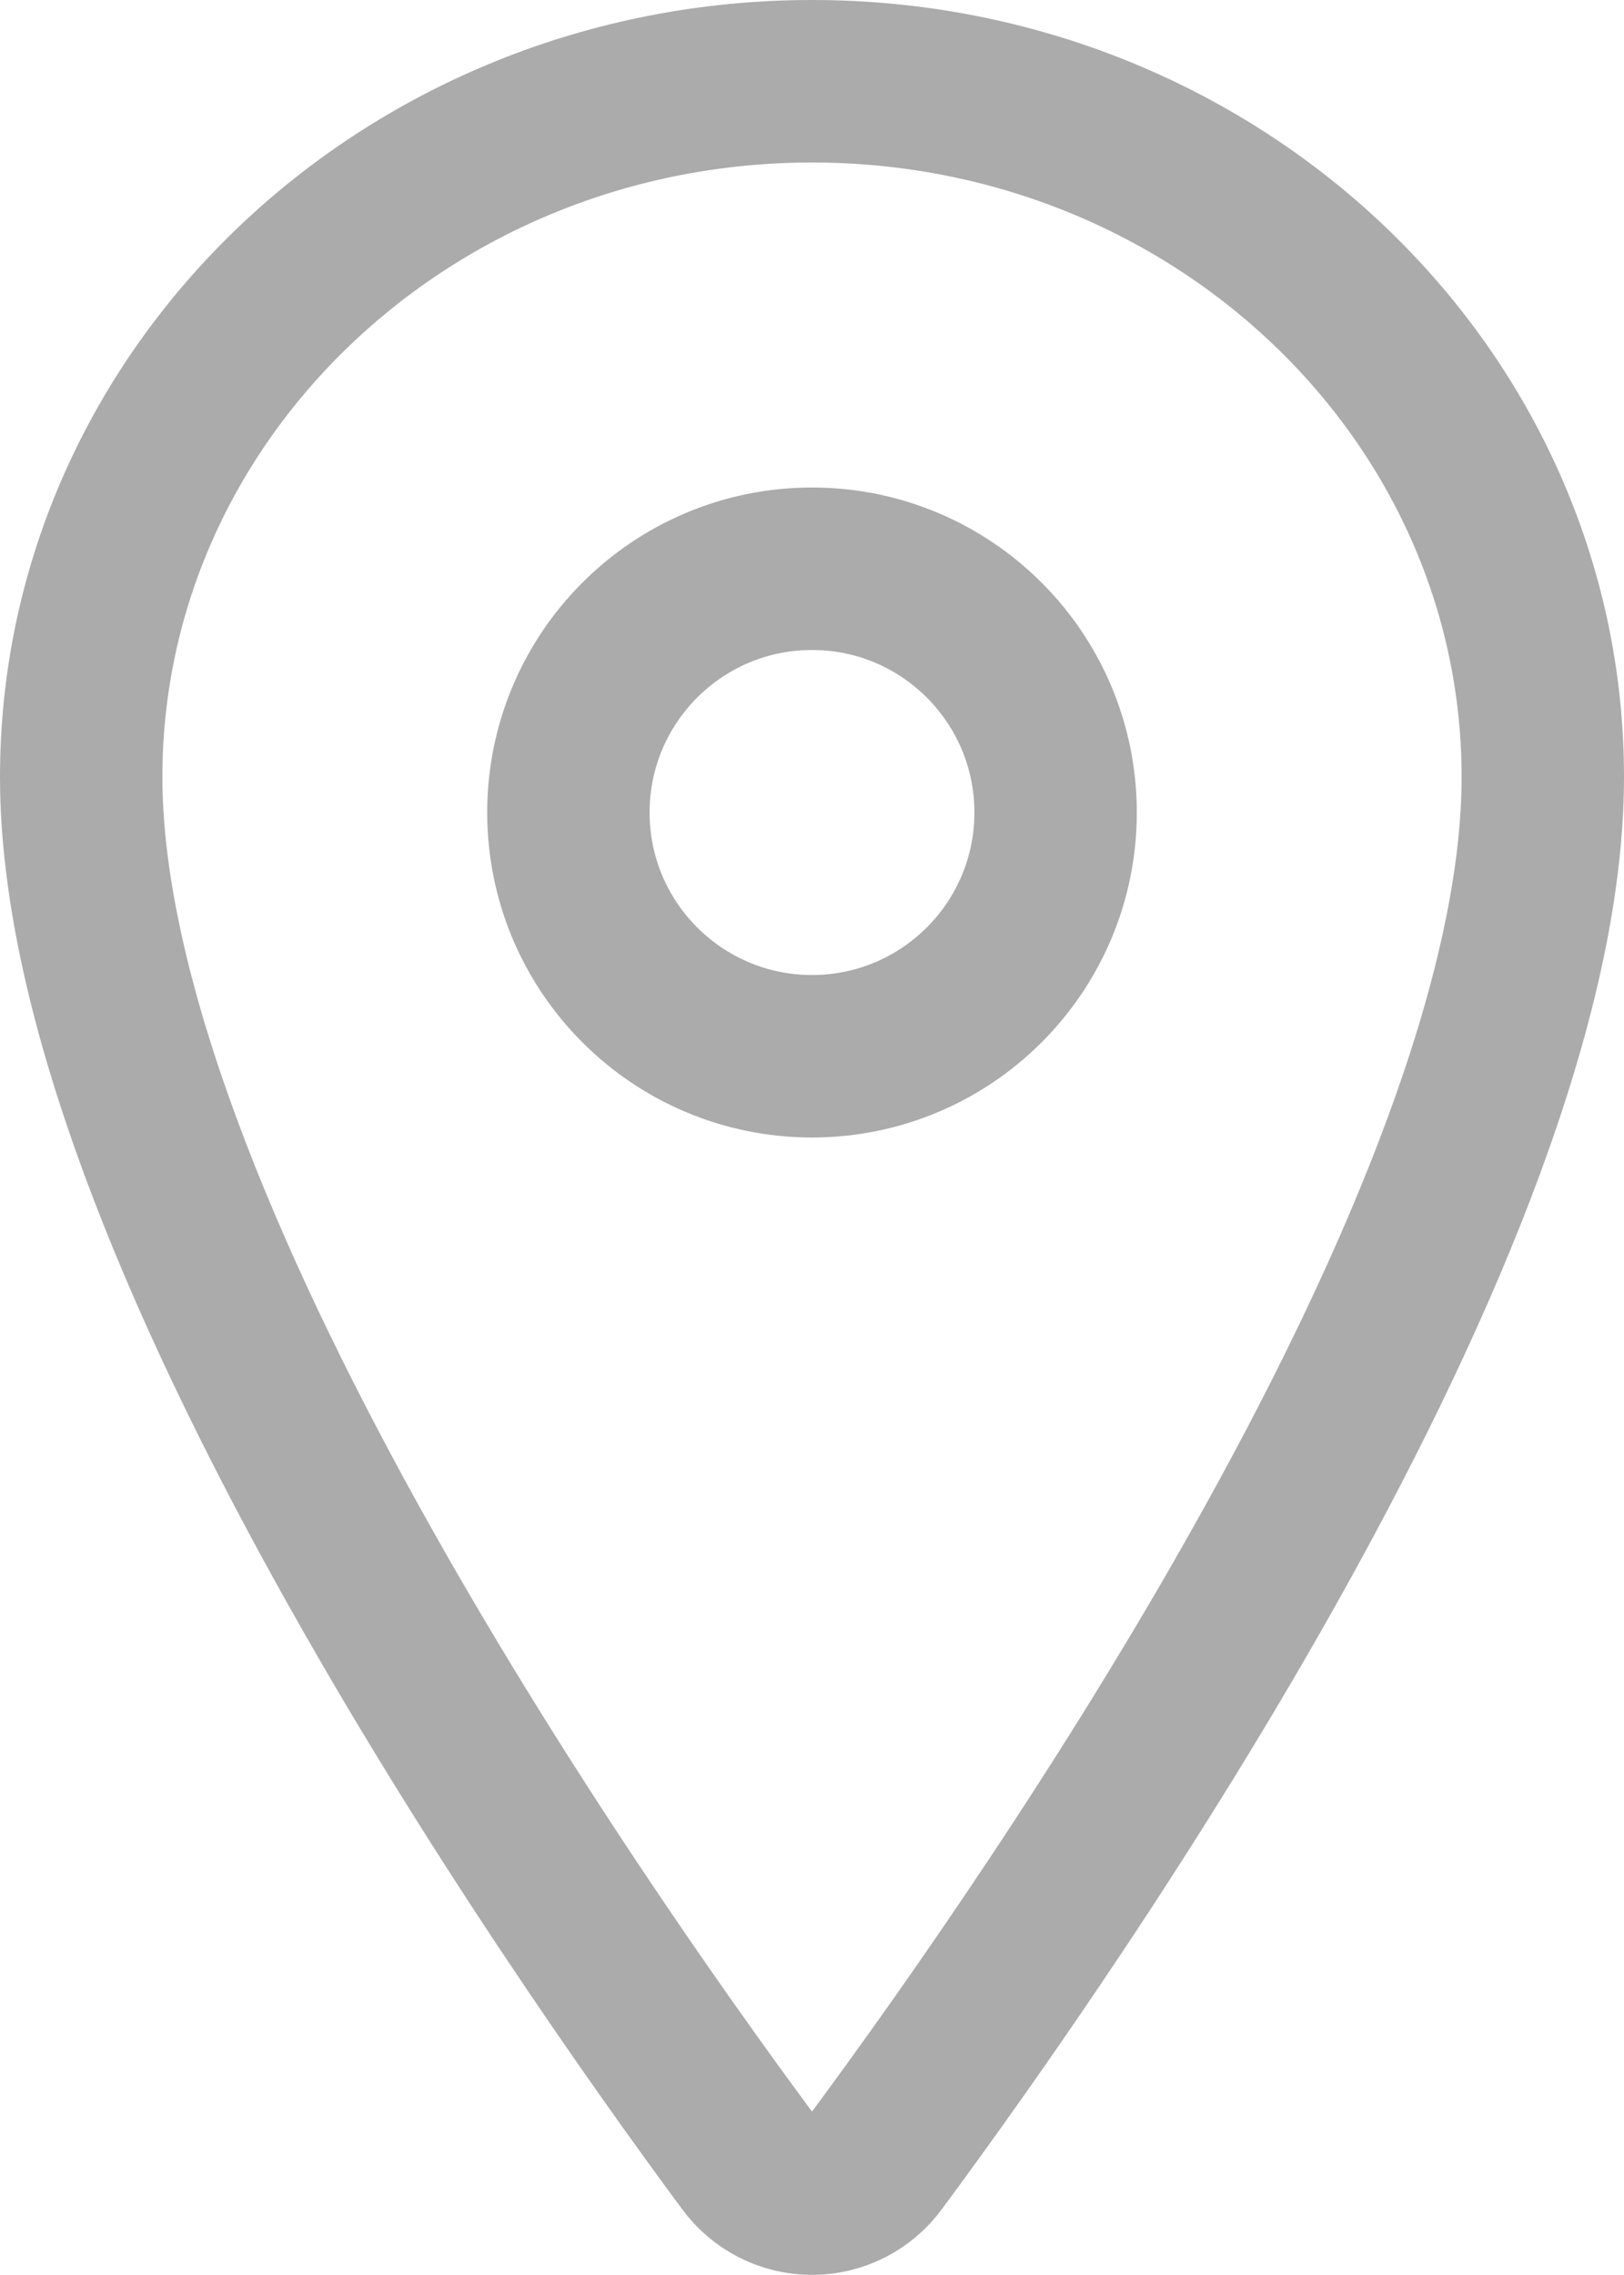 <svg xmlns="http://www.w3.org/2000/svg" width="500" height="700" viewBox="0 0 500 700" fill="none"><path d="M250 25C125.781 25 25 120.922 25 239.062C25 375 175 590.422 230.078 664.828C232.364 667.969 235.361 670.525 238.823 672.287C242.285 674.049 246.115 674.968 250 674.968C253.885 674.968 257.715 674.049 261.177 672.287C264.639 670.525 267.636 667.969 269.922 664.828C325 590.453 475 375.109 475 239.062C475 120.922 374.219 25 250 25Z" stroke="#ABABAB" stroke-width="50" stroke-linecap="round" stroke-linejoin="round"></path><path d="M250 325C291.421 325 325 291.421 325 250C325 208.579 291.421 175 250 175C208.579 175 175 208.579 175 250C175 291.421 208.579 325 250 325Z" stroke="#ABABAB" stroke-width="50" stroke-linecap="round" stroke-linejoin="round"></path></svg>